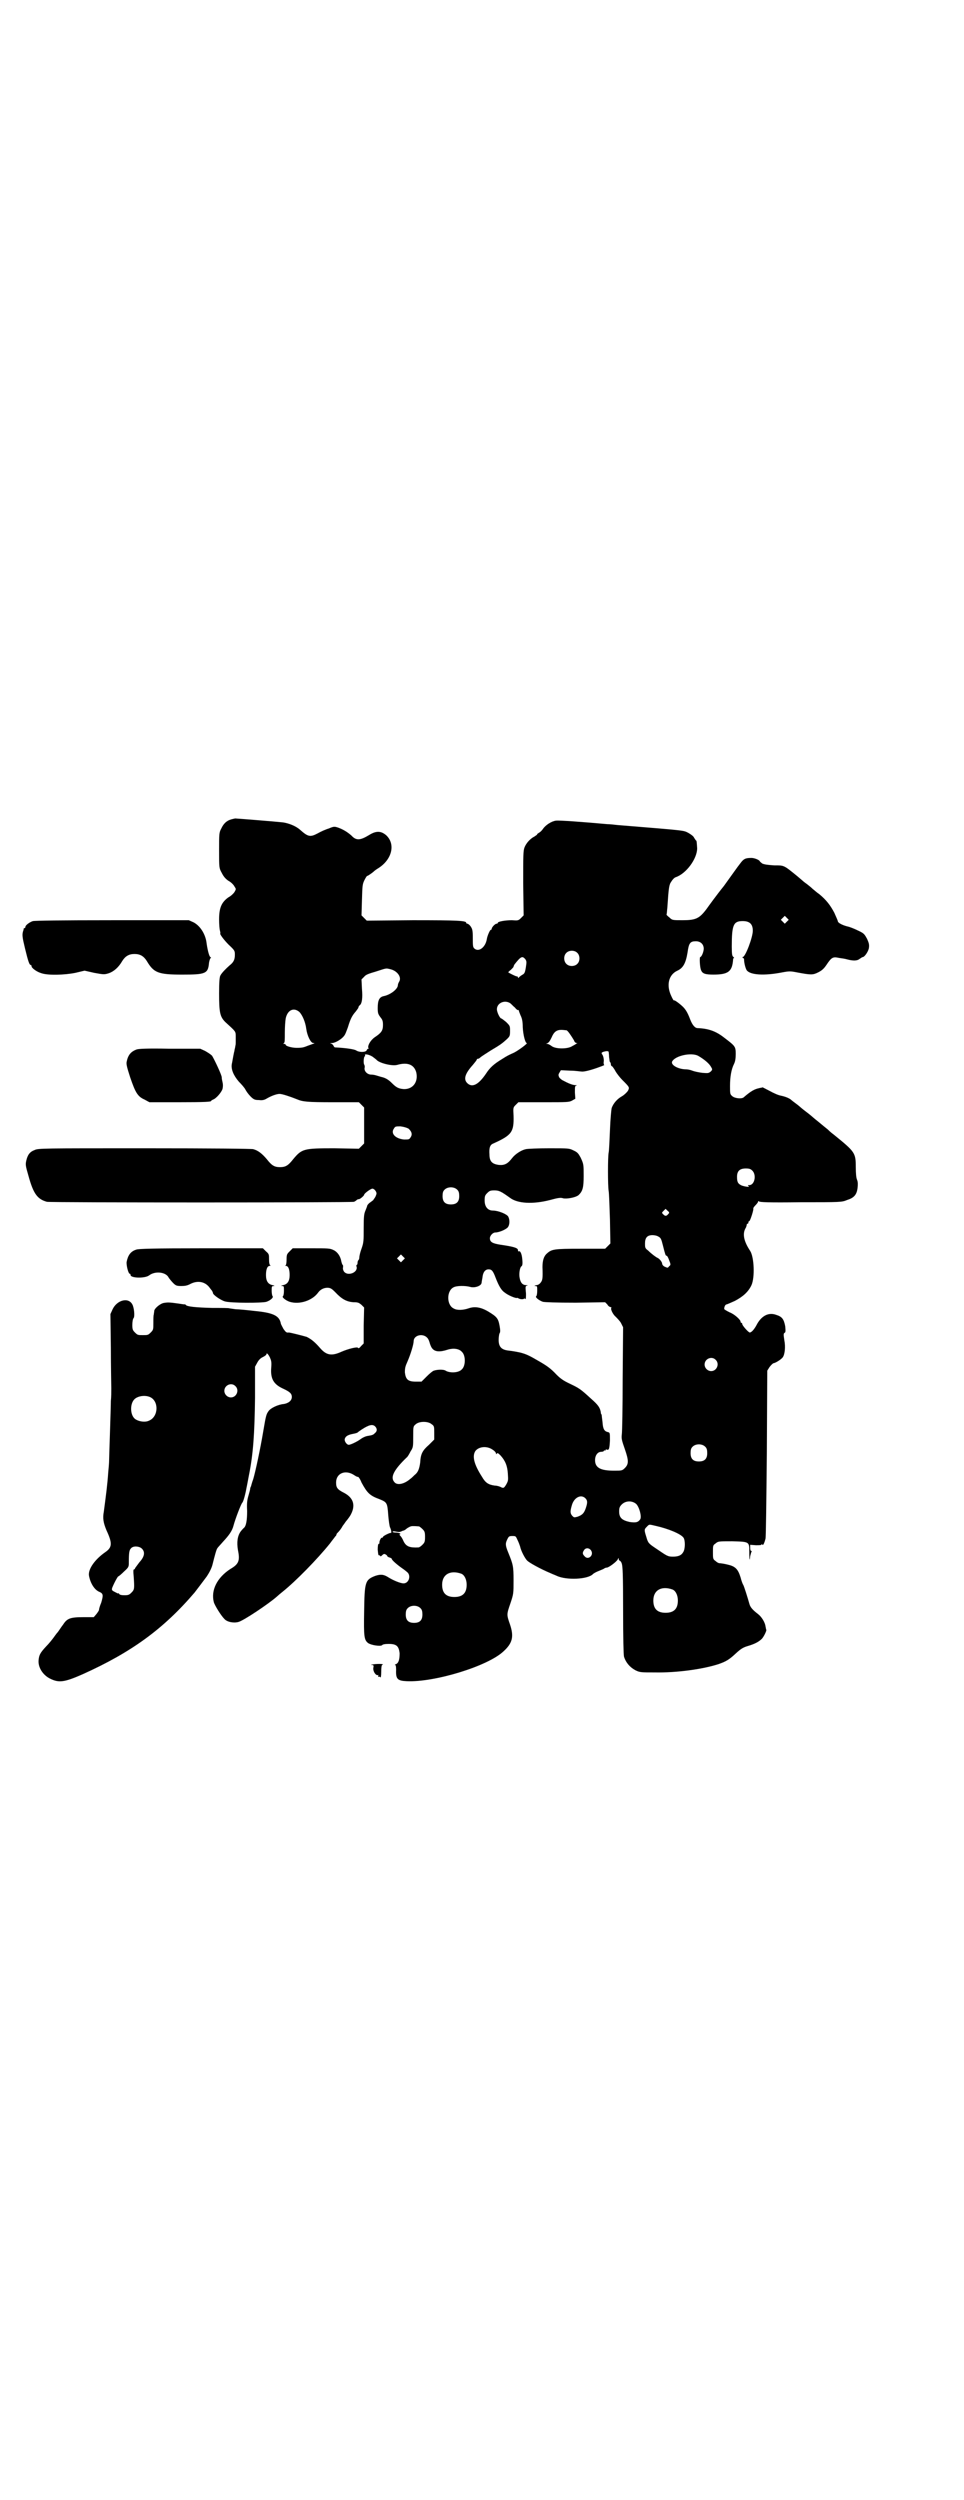 <?xml version="1.0" standalone="no"?>
<!DOCTYPE svg PUBLIC "-//W3C//DTD SVG 20010904//EN"
 "http://www.w3.org/TR/2001/REC-SVG-20010904/DTD/svg10.dtd">
<svg version="1.0" xmlns="http://www.w3.org/2000/svg"
 width="1100pt" height="2850pt" viewBox="0 0 1100 2850"
 preserveAspectRatio="xMidYMid meet">
<g transform="translate(0,2850) scale(0.5,-0.5)"
fill="#000000" stroke="none">
<path d="M528 3832 c-11 -3 -18 -10 -23 -21 -5 -9 -5 -12 -5 -50 0 -40 0 -40
6 -51 4 -8 8 -13 15 -18 6 -3 12 -9 14 -13 4 -6 4 -6 0 -13 -2 -3 -8 -9 -14
-12 -15 -11 -21 -23 -21 -50 0 -12 1 -23 2 -26 1 -4 1 -6 1 -6 -3 0 7 -14 19
-26 14 -13 14 -14 14 -23 0 -11 -3 -17 -12 -24 -8 -7 -18 -17 -21 -23 -2 -3
-3 -15 -3 -41 0 -43 2 -53 14 -65 24 -22 24 -21 24 -33 0 -7 0 -13 0 -14 0 -1
0 -5 -1 -8 0 -3 -2 -8 -2 -11 -1 -3 -2 -9 -3 -14 -1 -5 -2 -12 -3 -16 -2 -12
4 -26 16 -40 6 -6 13 -14 15 -18 2 -4 7 -11 12 -16 7 -7 10 -8 19 -8 7 -1 12
0 17 3 10 6 23 11 30 11 6 0 24 -6 39 -12 14 -6 24 -7 85 -7 l57 0 6 -6 6 -6
0 -41 0 -41 -6 -6 -6 -6 -56 1 c-70 0 -74 -1 -94 -25 -11 -14 -17 -18 -30 -18
-13 0 -19 4 -30 18 -11 13 -20 20 -31 23 -4 1 -93 2 -249 2 -231 0 -242 0
-250 -4 -11 -4 -16 -11 -19 -24 -2 -9 -2 -11 5 -35 11 -40 20 -53 42 -59 8 -2
694 -2 701 0 2 1 4 2 6 4 1 1 3 2 5 2 3 0 12 8 12 10 0 3 15 14 19 14 2 0 5
-2 7 -5 3 -5 3 -6 0 -13 -2 -4 -5 -7 -5 -8 -1 -1 -4 -3 -8 -6 -3 -2 -6 -6 -6
-7 0 -1 -2 -6 -4 -11 -3 -7 -4 -12 -4 -40 0 -29 0 -33 -5 -47 -3 -8 -5 -17 -5
-20 0 -3 -1 -5 -2 -6 -1 -1 -2 -3 -2 -6 0 -3 -1 -5 -2 -5 -1 0 -1 -2 0 -5 2
-13 -21 -21 -29 -10 -2 3 -3 7 -2 10 0 3 0 5 -1 5 -1 1 -2 4 -3 8 -2 12 -9 22
-18 26 -8 4 -12 4 -51 4 l-42 0 -7 -7 c-6 -6 -7 -7 -7 -19 0 -7 -1 -12 -2 -13
-2 0 -2 -1 0 -1 6 0 9 -8 9 -21 0 -14 -5 -21 -15 -23 -5 -1 -5 -2 -2 -2 4 0 4
-1 4 -11 0 -6 -1 -11 -2 -12 -4 -2 6 -10 15 -13 23 -7 52 3 65 21 5 7 13 11
21 11 7 0 10 -2 18 -10 15 -16 26 -22 42 -23 10 0 12 -1 18 -6 l6 -6 -1 -41 0
-41 -6 -6 c-3 -4 -6 -6 -7 -4 -1 3 -22 -2 -38 -9 -22 -10 -34 -8 -48 8 -13 15
-21 21 -31 26 -10 3 -38 10 -41 10 -5 -1 -7 1 -12 8 -2 4 -5 9 -6 12 -3 18
-17 25 -59 29 -17 2 -37 4 -44 4 -7 1 -14 2 -14 2 -1 1 -18 1 -39 1 -38 1 -59
3 -61 7 -1 1 -3 2 -3 1 -1 0 -7 1 -14 2 -21 3 -25 3 -35 1 -9 -3 -20 -13 -20
-18 0 -2 -1 -6 -1 -8 -1 -2 -1 -11 -1 -20 0 -14 0 -15 -6 -21 -6 -6 -7 -6 -18
-6 -11 0 -12 0 -18 6 -5 5 -6 7 -6 17 0 7 1 14 3 16 3 4 1 24 -3 31 -9 17 -35
10 -45 -11 l-5 -11 1 -77 c0 -43 1 -84 1 -92 0 -8 0 -21 -1 -29 0 -8 -1 -40
-2 -71 -1 -31 -2 -60 -2 -65 0 -5 -1 -17 -2 -27 -2 -29 -5 -51 -10 -89 -3 -16
-1 -26 6 -43 14 -30 13 -39 -3 -50 -23 -16 -39 -38 -37 -53 3 -17 12 -32 23
-37 10 -4 10 -8 5 -25 -3 -7 -5 -14 -5 -16 0 -2 -3 -6 -6 -10 l-6 -7 -24 0
c-30 0 -37 -3 -46 -17 -4 -5 -9 -13 -12 -17 -3 -3 -7 -9 -10 -13 -3 -4 -10
-13 -17 -20 -14 -15 -16 -20 -17 -32 -1 -16 10 -33 26 -41 20 -10 32 -9 75 10
111 50 184 103 255 186 4 5 19 25 28 37 6 9 11 19 13 27 5 20 9 35 11 37 1 2
7 8 13 15 14 15 21 25 24 37 4 15 17 49 20 52 3 3 8 24 10 36 1 4 3 16 5 26
10 49 13 96 14 177 l0 71 5 9 c3 6 8 11 13 13 4 2 8 5 8 6 0 5 4 1 8 -7 3 -7
4 -10 3 -23 -2 -25 5 -38 27 -48 15 -7 20 -11 20 -19 0 -8 -7 -14 -18 -16 -13
-1 -30 -9 -35 -16 -5 -7 -6 -9 -12 -45 -7 -42 -18 -93 -23 -110 -3 -8 -5 -16
-5 -16 0 -1 -1 -2 -1 -2 0 -1 -1 -2 -1 -4 0 -2 -2 -9 -4 -16 -3 -10 -4 -18 -3
-35 0 -20 -2 -35 -8 -39 -1 -1 -4 -4 -7 -8 -7 -10 -9 -24 -6 -42 5 -24 2 -32
-17 -43 -31 -20 -45 -49 -38 -76 2 -7 16 -30 24 -38 6 -7 21 -10 32 -7 12 3
70 42 88 58 2 2 8 7 13 11 30 24 79 74 108 110 5 7 11 14 12 16 2 1 3 4 3 5 0
1 2 3 4 5 2 2 7 8 10 14 4 5 7 10 8 11 1 1 5 6 9 12 13 22 9 40 -13 52 -16 8
-19 12 -19 24 0 21 21 30 41 17 4 -3 9 -5 9 -4 1 0 5 -5 8 -13 13 -24 19 -30
41 -38 17 -7 18 -8 20 -36 1 -13 3 -26 4 -28 3 -6 4 -14 2 -13 -2 1 -18 -7
-18 -9 0 -1 -1 -2 -3 -2 -2 0 -6 -9 -5 -12 0 -1 -1 -2 -2 -2 -1 0 -2 -5 -2
-13 1 -9 1 -13 3 -13 2 0 3 -1 3 -2 0 -1 2 0 4 2 3 3 5 4 8 2 2 -1 4 -3 4 -4
0 -1 2 -2 5 -3 3 -1 5 -2 5 -3 0 -3 13 -14 23 -21 6 -4 12 -9 14 -11 7 -9 1
-24 -10 -24 -7 0 -24 7 -35 14 -11 7 -18 7 -30 3 -23 -9 -24 -14 -25 -82 -1
-56 0 -64 9 -71 7 -5 28 -8 32 -5 1 2 7 3 15 3 18 0 23 -5 25 -21 0 -14 -2
-22 -8 -25 -3 -1 -4 -2 -2 -2 1 0 2 -3 2 -11 -1 -21 3 -25 24 -26 63 -3 185
34 221 68 21 19 24 34 15 61 -8 23 -8 23 1 49 7 21 7 22 7 52 0 32 -1 36 -12
63 -7 17 -7 21 -2 31 3 6 4 7 11 7 8 0 8 0 12 -9 3 -6 5 -12 6 -15 2 -10 11
-27 16 -32 5 -5 30 -19 54 -29 4 -2 10 -4 14 -6 22 -10 70 -8 82 4 3 3 10 6
15 8 5 2 10 4 11 5 1 1 4 2 6 2 4 0 22 13 25 19 1 3 2 4 2 1 0 -2 1 -4 2 -4 1
0 4 -3 5 -7 2 -6 3 -24 3 -105 0 -66 1 -102 2 -107 4 -13 13 -24 26 -31 10 -5
13 -5 44 -5 49 -1 109 7 146 19 17 6 24 10 40 25 11 10 16 13 26 16 17 5 26
10 33 17 5 6 10 17 10 20 -1 1 -1 4 -2 8 -1 9 -9 22 -17 28 -13 10 -18 16 -20
24 -3 11 -12 40 -14 43 -1 1 -4 9 -6 17 -6 19 -12 25 -30 29 -8 2 -16 3 -18 3
-2 0 -6 2 -9 5 -6 4 -6 6 -6 20 0 15 0 16 6 20 6 5 6 5 38 5 40 -1 39 -1 39
-25 0 -18 1 -22 2 -9 1 4 2 8 3 10 1 1 1 2 -1 2 -1 0 -2 3 -2 7 l0 7 13 -1 c9
0 13 0 13 2 0 1 1 1 2 -1 1 -2 4 2 7 14 1 3 2 90 3 194 l1 189 5 8 c3 4 7 8 9
9 4 0 17 8 21 13 5 6 7 24 4 39 -2 13 -2 15 0 17 3 1 3 4 2 15 -3 16 -7 22
-20 26 -18 7 -35 -2 -46 -24 -5 -9 -11 -16 -15 -16 -3 0 -17 16 -17 19 0 2 -1
3 -2 3 -1 0 -2 1 -2 3 0 4 -14 17 -25 21 -6 3 -11 6 -12 7 -1 4 2 11 5 11 1 0
10 4 19 8 19 10 31 21 38 36 8 18 6 64 -3 78 -14 21 -18 38 -11 51 2 3 3 7 3
8 0 2 1 3 2 3 1 0 2 1 2 3 0 2 1 3 2 3 2 0 11 28 9 29 0 1 2 4 5 7 3 3 6 7 6
8 0 2 0 2 2 1 1 -2 23 -3 95 -2 91 0 94 0 106 5 16 5 22 12 24 27 1 8 1 14 -1
19 -2 4 -3 15 -3 29 0 33 -2 35 -50 74 -7 5 -13 11 -14 12 -4 3 -11 9 -22 18
-5 4 -10 8 -11 9 -1 1 -8 7 -16 13 -8 6 -15 12 -16 13 -1 1 -5 4 -9 7 -4 3 -8
6 -9 7 -4 4 -14 8 -24 10 -6 1 -17 6 -26 11 -8 4 -15 8 -16 8 -1 -1 -5 -1 -8
-2 -10 -2 -19 -7 -35 -21 -5 -4 -21 -2 -26 3 -5 4 -5 6 -5 23 0 21 3 38 9 50
3 6 4 13 4 23 0 17 -1 18 -26 37 -19 15 -36 21 -61 22 -6 0 -12 7 -17 20 -6
16 -11 24 -19 31 -9 8 -18 14 -18 12 0 -1 -3 3 -6 10 -12 25 -6 49 14 58 13 6
19 17 23 41 3 22 6 26 19 26 11 0 18 -7 18 -17 0 -7 -5 -19 -8 -19 -2 0 -1
-24 2 -30 3 -8 10 -10 28 -10 34 0 43 7 45 34 0 2 1 4 2 4 1 0 0 1 -1 2 -3 2
-4 5 -4 24 0 50 4 58 25 58 16 0 23 -7 23 -22 0 -15 -17 -60 -23 -60 -1 0 -1
0 0 -2 2 0 3 -2 3 -3 0 -8 3 -20 6 -25 8 -11 40 -13 81 -5 16 3 19 3 34 0 32
-6 36 -6 48 0 8 4 13 8 19 17 12 18 15 19 29 16 7 -1 14 -2 17 -3 15 -4 24 -4
30 1 3 2 6 4 7 4 4 0 13 13 14 21 1 7 0 11 -4 20 -6 11 -7 13 -20 19 -8 4 -20
9 -26 10 -11 3 -21 8 -21 12 0 1 -4 10 -8 19 -9 17 -18 29 -35 43 -5 3 -11 9
-14 11 -3 3 -9 8 -13 11 -4 3 -7 5 -8 6 -1 1 -7 6 -14 12 -32 26 -30 25 -53
25 -15 1 -22 2 -27 4 -3 2 -6 5 -6 5 0 3 -12 8 -19 8 -14 0 -18 -2 -26 -13 -5
-6 -21 -29 -37 -51 -17 -21 -35 -46 -40 -53 -16 -21 -24 -25 -54 -25 -23 0
-24 0 -30 6 -4 3 -7 6 -7 7 1 1 1 8 2 16 3 46 4 52 9 59 3 5 7 9 10 10 24 8
49 42 49 66 -1 14 -1 18 -3 18 0 0 -2 3 -4 6 -1 3 -6 7 -13 11 -12 6 -2 5
-162 18 -8 1 -18 2 -23 2 -55 5 -110 9 -117 8 -10 -1 -24 -10 -30 -19 -2 -3
-6 -7 -8 -8 -3 -2 -5 -3 -5 -4 0 -1 -3 -3 -6 -5 -10 -5 -19 -15 -23 -25 -3 -8
-3 -18 -3 -82 l1 -73 -6 -6 c-6 -6 -7 -6 -21 -5 -15 0 -32 -3 -32 -6 0 -1 -1
-2 -3 -2 -3 0 -11 -8 -11 -12 0 -1 -1 -2 -2 -2 -2 0 -8 -14 -9 -21 -3 -19 -19
-31 -29 -21 -3 3 -3 8 -3 23 0 18 -1 21 -5 27 -2 3 -6 6 -7 6 -2 0 -3 1 -3 2
0 5 -19 6 -122 6 l-105 -1 -6 6 -6 6 1 35 c1 33 1 36 6 46 3 6 6 10 6 9 0 -1
12 7 16 11 1 1 5 4 10 7 31 20 39 55 17 75 -12 10 -23 10 -39 0 -20 -12 -29
-13 -40 -1 -9 8 -19 14 -30 18 -9 3 -10 3 -22 -2 -7 -2 -18 -7 -25 -11 -17 -9
-22 -8 -40 8 -10 9 -26 15 -39 17 -18 2 -106 9 -109 9 -1 0 -5 -1 -9 -2z
m1268 -233 l-5 -5 -4 4 -5 5 4 4 5 5 4 -4 5 -5 -4 -4z m-479 -71 c7 -6 7 -19
1 -25 -6 -7 -19 -7 -25 -1 -7 6 -7 19 -1 25 6 7 19 7 25 1z m-118 -15 c3 -5 3
-6 1 -19 -2 -12 -3 -14 -9 -17 -3 -2 -7 -5 -7 -6 -1 -1 -2 -1 -2 1 0 1 -1 2
-3 2 -2 0 -16 7 -19 9 0 1 2 3 6 6 3 3 6 6 6 7 0 1 1 3 2 5 15 19 18 20 25 12z
m-307 -23 c15 -4 25 -18 19 -28 -2 -3 -3 -7 -3 -8 0 -9 -17 -22 -32 -25 -10
-2 -14 -9 -14 -27 0 -12 1 -14 6 -21 5 -6 6 -9 6 -18 0 -13 -4 -18 -19 -28
-10 -7 -17 -20 -14 -25 1 -2 1 -2 0 -1 -2 0 -3 -1 -4 -3 -1 -5 -16 -6 -24 -1
-4 3 -26 6 -48 7 -2 0 -3 2 -4 4 -1 2 -3 4 -6 5 -3 0 -2 1 3 1 7 0 22 9 27 16
3 3 6 12 9 20 6 20 10 27 18 36 3 4 6 8 6 9 0 1 1 4 3 5 5 4 7 16 5 38 l-1 21
6 6 c4 5 10 7 27 12 25 8 22 8 34 5z m272 -77 c3 -2 7 -7 11 -10 3 -4 6 -6 7
-6 1 1 2 0 2 -1 0 -1 2 -6 4 -11 3 -6 5 -13 5 -27 1 -19 6 -36 9 -36 4 0 -19
-17 -29 -22 -11 -5 -14 -6 -28 -15 -18 -11 -27 -19 -36 -33 -17 -25 -31 -32
-42 -22 -10 9 -6 22 12 42 5 6 9 11 9 12 0 1 1 2 2 2 2 0 4 1 6 3 2 2 13 9 24
16 22 13 26 16 37 26 6 6 7 7 7 18 0 12 0 12 -9 21 -5 4 -10 8 -11 8 -3 0 -10
14 -10 21 0 14 17 22 30 14z m-481 -20 c7 -7 14 -23 16 -39 2 -15 10 -32 16
-32 4 0 3 -1 -1 -2 -3 -1 -8 -3 -11 -4 -10 -4 -13 -5 -26 -5 -11 0 -25 4 -25
7 0 1 -2 2 -3 2 -3 0 -3 0 -1 2 2 1 2 7 2 24 0 12 1 26 2 32 4 19 18 26 31 15z
m610 -42 c3 -1 11 -13 17 -23 1 -4 4 -6 6 -6 2 0 2 -1 0 -1 -1 -1 -6 -4 -10
-6 -10 -7 -38 -7 -47 0 -4 3 -8 5 -10 5 -3 0 -3 1 -1 1 5 2 7 6 11 14 5 12 11
17 22 17 5 0 10 -1 12 -1z m96 -49 c0 -1 1 -6 1 -12 1 -5 1 -11 2 -11 1 -1 2
-3 2 -5 0 -2 1 -5 3 -5 1 -1 5 -6 8 -12 3 -5 10 -14 15 -19 17 -17 17 -17 13
-25 -2 -3 -8 -9 -13 -12 -11 -6 -20 -16 -24 -27 -1 -4 -3 -25 -4 -51 -1 -24
-2 -47 -3 -51 -2 -10 -2 -75 0 -87 1 -5 2 -35 3 -65 l1 -55 -6 -6 -6 -6 -56 0
c-61 0 -66 -1 -77 -11 -7 -6 -10 -16 -10 -31 1 -26 0 -30 -4 -35 -2 -3 -6 -6
-10 -6 -5 -1 -5 -2 -2 -2 4 0 4 -1 4 -11 0 -6 -1 -11 -2 -12 -4 -2 6 -10 15
-13 5 -1 29 -2 75 -2 l67 1 5 -5 c2 -4 6 -6 7 -6 2 0 3 -1 2 -2 -2 -3 4 -15
10 -20 3 -3 9 -9 12 -14 l5 -10 -1 -117 c0 -65 -1 -122 -2 -128 -1 -9 0 -13 7
-33 9 -26 9 -34 0 -43 -6 -6 -7 -6 -25 -6 -31 0 -43 7 -43 24 0 11 6 19 14 19
3 0 6 1 6 2 0 1 1 2 2 1 1 -1 2 0 2 1 0 1 1 2 3 1 5 -2 6 3 7 21 0 17 0 18 -5
19 -8 2 -11 7 -12 23 -1 8 -2 16 -2 17 -1 0 -2 3 -2 6 -2 10 -6 16 -22 30 -24
22 -27 24 -48 34 -15 7 -22 12 -31 21 -14 15 -23 21 -46 34 -17 10 -25 13 -32
15 -6 2 -23 5 -33 6 -15 2 -21 9 -21 24 0 6 1 13 2 15 2 3 2 7 0 18 -3 16 -6
20 -26 32 -17 10 -31 12 -45 7 -12 -4 -26 -5 -34 0 -16 8 -16 40 0 48 7 4 27
4 38 1 10 -3 25 2 26 9 0 1 1 7 2 12 1 12 6 19 14 19 7 0 10 -3 16 -19 7 -18
13 -29 21 -34 7 -6 26 -14 28 -12 0 0 2 0 3 -1 3 -2 10 -3 13 -1 1 1 2 1 2 0
0 -1 1 -1 2 0 0 2 1 9 0 16 -1 12 -1 13 3 14 2 0 2 1 -2 1 -8 0 -13 5 -15 16
-2 9 0 24 4 27 2 1 3 5 2 15 -1 14 -5 21 -8 19 -1 -1 -2 1 -2 3 0 5 -11 8 -39
12 -19 3 -25 6 -25 15 0 6 7 13 12 13 9 0 25 7 29 12 4 5 5 16 1 24 -3 6 -23
14 -35 14 -12 0 -19 9 -19 23 0 10 1 12 6 17 5 5 7 6 16 6 11 0 15 -2 36 -17
17 -13 52 -15 91 -5 18 5 25 6 30 4 9 -2 29 2 35 7 10 9 12 18 12 44 0 26 0
27 -7 42 -5 9 -7 12 -16 16 -10 5 -10 5 -56 5 -25 0 -49 -1 -53 -2 -10 -2 -24
-11 -31 -20 -10 -13 -17 -17 -30 -16 -16 2 -22 8 -22 24 -1 15 1 22 9 25 42
19 47 26 46 63 -1 19 -1 19 5 25 l6 6 58 0 c54 0 58 0 65 4 l7 4 -1 14 c0 13
0 15 3 16 3 0 2 1 -2 1 -6 0 -16 4 -29 11 -2 1 -6 4 -8 7 -2 5 -2 6 1 11 l3 5
21 -1 c12 0 23 -2 26 -2 5 -1 22 3 43 11 6 2 10 4 9 4 -1 0 -2 4 -1 9 0 6 -1
10 -3 14 -3 4 -3 5 2 7 7 2 11 2 12 0z m-539 -11 c4 -3 8 -6 9 -7 5 -7 34 -15
47 -12 24 7 39 1 44 -17 5 -22 -8 -39 -29 -38 -12 1 -17 4 -27 14 -9 9 -16 12
-25 14 -3 1 -7 2 -10 3 -3 1 -8 2 -12 2 -8 0 -16 7 -15 15 1 3 0 7 -1 8 -2 4
-1 19 2 19 0 0 1 1 0 2 -2 4 9 2 17 -3z m743 2 c14 -8 26 -18 30 -26 3 -5 3
-6 -1 -10 -5 -4 -6 -4 -19 -3 -8 1 -18 3 -23 5 -5 2 -11 3 -14 3 -18 0 -36 10
-32 18 7 13 43 21 59 13z m-661 -166 c7 -6 10 -13 5 -20 -3 -5 -4 -5 -15 -5
-20 2 -31 14 -23 25 3 5 4 5 15 5 8 -1 14 -3 18 -5z m785 -96 c10 -10 5 -33
-7 -33 -4 0 -4 0 -2 -2 5 -3 -6 -2 -15 1 -9 4 -11 8 -11 20 0 13 6 19 20 19 8
0 11 -1 15 -5z m-673 -44 c3 -3 4 -7 4 -14 0 -13 -6 -19 -19 -19 -13 0 -19 6
-19 19 0 7 1 11 4 14 7 8 23 8 30 0z m481 -55 c-4 -5 -7 -5 -11 -1 -4 4 -4 4
0 8 l5 5 4 -4 c5 -4 5 -5 2 -8z m-23 -51 c6 -3 7 -5 11 -21 5 -20 6 -23 8 -23
1 1 4 -4 6 -10 4 -10 4 -11 0 -14 -3 -4 -3 -4 -10 -1 -4 2 -6 5 -6 8 -1 4 -6
10 -10 12 -3 1 -14 9 -22 17 -7 5 -7 7 -7 16 0 13 5 19 17 19 4 0 10 -1 13 -3z
m-582 -54 l-5 -5 -4 4 -5 5 4 4 5 5 4 -4 5 -5 -4 -4z m55 -177 c3 -3 5 -9 6
-13 1 -3 3 -9 6 -12 6 -7 17 -8 35 -2 13 4 26 2 32 -5 9 -8 9 -32 0 -40 -7 -8
-27 -9 -37 -3 -4 3 -18 3 -27 0 -3 -1 -10 -7 -16 -13 l-12 -12 -13 0 c-18 0
-23 5 -25 21 0 10 1 14 6 25 7 16 14 39 14 46 0 14 21 19 31 8z m658 -50 c10
-9 3 -26 -10 -26 -8 0 -15 7 -15 15 0 13 16 20 25 11z m-1096 -60 c10 -9 3
-26 -10 -26 -8 0 -15 7 -15 15 0 13 16 20 25 11z m-195 -25 c21 -9 20 -45 -2
-54 -10 -5 -28 -1 -34 6 -9 10 -9 32 0 42 7 8 24 11 36 6z m643 -62 c6 -4 6
-6 6 -20 l0 -15 -12 -12 c-15 -13 -19 -21 -20 -40 -2 -15 -5 -23 -13 -29 -3
-3 -7 -7 -10 -9 -14 -12 -30 -15 -36 -7 -10 11 -1 28 28 56 2 1 6 8 9 14 6 9
6 11 6 34 0 23 0 23 6 28 8 7 28 7 36 0z m-129 -5 c5 -5 5 -11 0 -15 -4 -4 -5
-5 -18 -7 -5 -1 -11 -4 -15 -7 -8 -6 -23 -13 -27 -13 -5 0 -11 9 -9 14 2 6 8
9 19 11 5 1 9 2 10 3 2 2 15 11 22 14 8 4 14 4 18 0z m754 -47 c3 -3 4 -7 4
-14 0 -13 -6 -19 -19 -19 -13 0 -19 6 -19 19 0 7 1 11 4 14 7 8 23 8 30 0z
m-486 -6 c5 -3 8 -7 8 -9 0 -2 0 -2 2 0 1 2 3 1 8 -4 11 -12 16 -24 17 -42 1
-15 1 -16 -4 -25 -5 -8 -6 -8 -11 -6 -3 2 -10 4 -15 4 -14 2 -21 6 -29 20 -18
28 -23 47 -15 59 8 10 26 12 39 3z m212 -111 c5 -5 5 -10 1 -22 -4 -12 -8 -16
-19 -20 -8 -2 -8 -2 -12 2 -5 6 -5 10 -1 24 5 18 21 26 31 16z m116 -13 c7 -7
13 -29 9 -35 -5 -7 -10 -8 -24 -6 -18 4 -24 10 -24 24 0 8 1 11 6 16 9 9 24 9
33 1z m45 -50 c27 -6 57 -18 63 -27 4 -6 4 -26 -1 -33 -4 -7 -11 -10 -23 -10
-12 0 -13 1 -38 18 -18 12 -19 13 -23 27 -5 16 -5 17 1 23 6 6 4 6 21 2z
m-541 -1 c1 0 5 -3 8 -6 5 -5 6 -7 6 -18 0 -11 -1 -13 -6 -18 -3 -3 -7 -6 -9
-6 -20 -1 -28 2 -34 14 -2 5 -5 10 -7 12 -2 2 -3 4 -2 4 2 0 2 1 2 1 -2 2 -7
3 -13 3 -3 0 -5 1 -5 2 0 1 4 1 8 0 5 -1 9 -1 10 0 1 0 3 1 5 2 2 0 6 2 8 4 2
2 6 4 8 5 4 2 7 2 21 1z m-633 -50 c9 -8 7 -19 -5 -32 -5 -7 -10 -13 -10 -14
0 -1 -1 -2 -2 -2 -2 0 -2 -5 -1 -15 2 -29 2 -31 -5 -38 -5 -5 -7 -6 -16 -6 -7
0 -11 1 -12 3 -1 2 -2 2 -2 1 0 0 -2 0 -5 2 -12 6 -12 5 -4 22 4 8 8 15 9 15
1 0 7 5 13 11 11 10 11 11 11 21 0 22 1 28 5 32 5 6 18 5 24 0z m1026 -5 c7
-11 -7 -23 -15 -13 -5 5 -5 8 -1 14 4 6 12 5 16 -1z m-296 -53 c7 -3 12 -13
12 -25 0 -19 -9 -28 -28 -28 -19 0 -28 9 -28 28 0 24 19 34 44 25z m482 -36
c7 -3 12 -13 12 -25 0 -19 -9 -28 -28 -28 -19 0 -28 9 -28 28 0 24 19 34 44
25z m-575 -43 c3 -3 4 -7 4 -14 0 -13 -6 -19 -19 -19 -13 0 -19 6 -19 19 0 7
1 11 4 14 7 8 23 8 30 0z"/>
<path d="M75 3600 c-9 -3 -17 -10 -17 -13 0 -2 -1 -3 -2 -3 -1 0 -2 -1 -2 -1
0 -1 0 -3 -1 -5 -3 -9 -2 -15 4 -40 7 -29 10 -38 13 -38 1 0 2 -1 2 -3 0 -4
12 -13 23 -16 15 -5 52 -4 77 1 l21 5 22 -5 c22 -4 23 -4 33 -1 12 4 23 14 31
28 7 11 15 16 28 16 13 0 21 -5 28 -16 16 -27 26 -31 81 -31 53 0 59 2 61 27
1 6 3 11 4 11 1 0 1 1 -1 2 -3 2 -7 19 -9 35 -3 18 -14 36 -29 44 l-11 5 -175
0 c-118 0 -177 -1 -181 -2z"/>
<path d="M311 3307 c-13 -5 -19 -13 -22 -28 -1 -6 1 -13 8 -35 12 -35 17 -44
33 -51 l11 -6 65 0 c64 0 76 1 76 3 0 1 2 2 4 3 7 2 20 17 22 25 1 5 1 10 0
14 -1 4 -2 9 -2 12 0 5 -16 39 -22 49 -3 3 -9 7 -16 11 l-11 5 -70 0 c-51 1
-72 0 -76 -2z"/>
<path d="M311 2851 c-13 -4 -19 -13 -22 -28 -1 -8 4 -27 7 -27 1 0 2 -1 2 -3
0 -7 32 -8 42 -1 14 11 39 8 45 -5 2 -3 7 -9 10 -12 6 -6 8 -7 19 -7 8 0 14 1
21 5 16 8 32 5 42 -7 3 -4 6 -8 7 -9 1 -2 2 -4 2 -5 0 -4 17 -16 27 -19 12 -4
85 -4 95 -1 9 3 17 10 14 13 -1 1 -2 7 -2 12 0 10 0 11 5 11 2 0 2 1 -3 2 -10
2 -15 9 -15 23 0 13 3 21 9 21 2 0 2 1 1 1 -2 1 -3 6 -3 13 0 12 0 13 -7 19
l-7 7 -142 0 c-103 0 -143 -1 -147 -3z"/>
<path d="M856 1906 c-7 -1 -11 -1 -8 -2 5 0 5 -1 4 -7 -1 -8 6 -18 11 -16 1 1
1 0 0 -2 0 -2 0 -3 1 -2 1 1 3 0 4 -1 1 -2 2 3 2 12 0 10 1 16 2 16 6 2 -3 3
-16 2z"/>
</g>
</svg>
